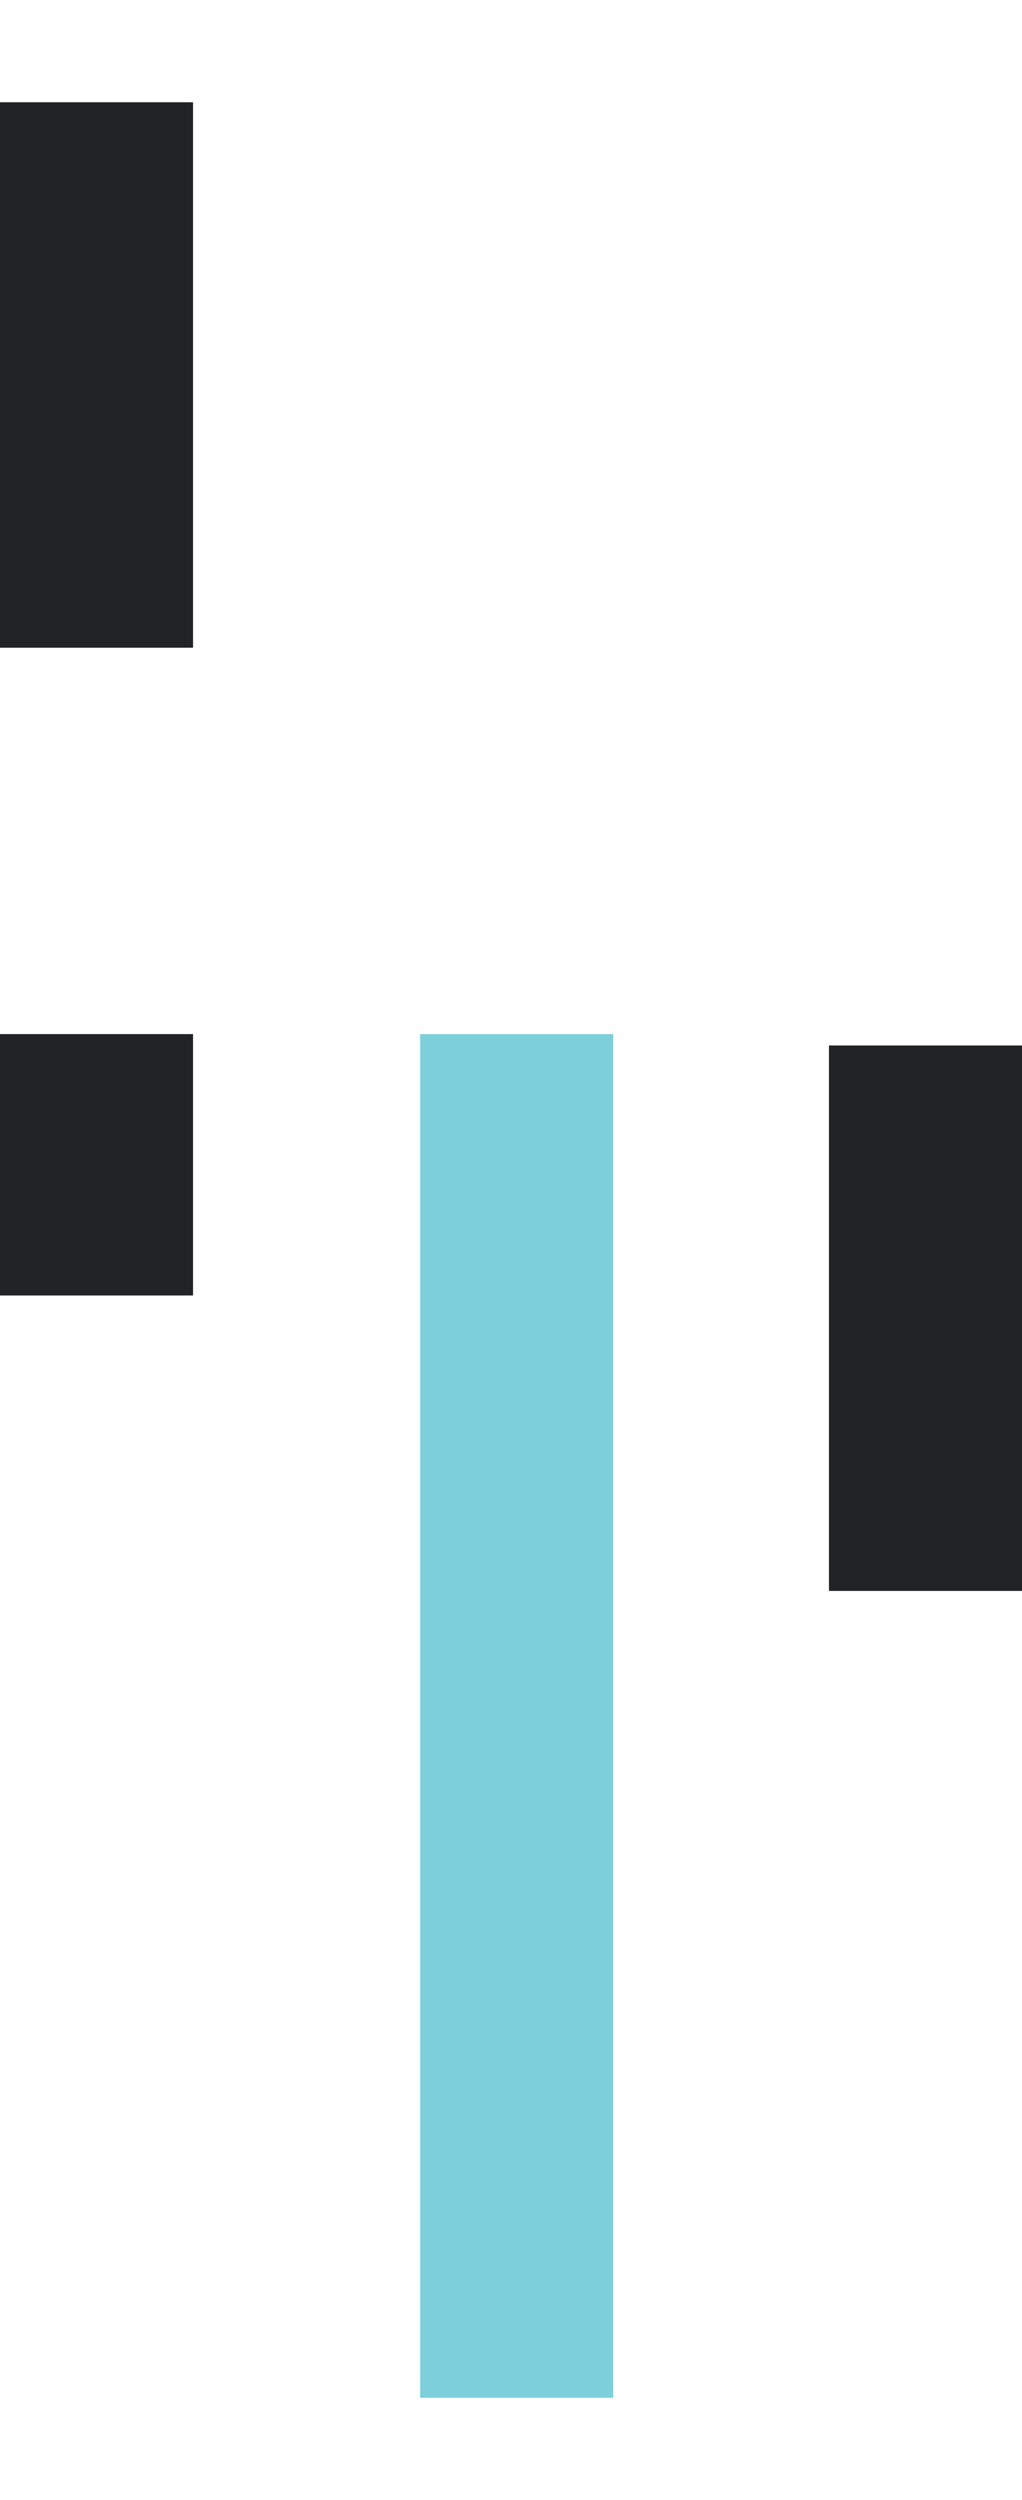 <?xml version="1.0" encoding="utf-8"?>
<!-- Generator: Adobe Illustrator 19.2.1, SVG Export Plug-In . SVG Version: 6.00 Build 0)  -->
<svg version="1.1" id="Layer_1" xmlns="http://www.w3.org/2000/svg" xmlns:xlink="http://www.w3.org/1999/xlink" x="0px" y="0px"
	 viewBox="0 0 9 22" style="enable-background:new 0 0 9 22;" xml:space="preserve">
<style type="text/css">
	.st0{display:none;}
	.st1{display:inline;fill:#39435B;}
	.st2{display:none;fill:#3A445B;}
	.st3{display:inline;fill:#3A445B;}
	.st4{fill:#222324;}
	.st5{fill:#7DCFDA;}
</style>
<g class="st0">
	<path class="st1" d="M28.6,19.7h2.1v-5.8c0-1.7-1.1-2.1-2.4-2.4c-0.1,0-0.2,0-0.3-0.1c-3.1-0.6-3.7-1.2-3.8-1.5
		c-1.4-5.3-5.5-5.3-8.5-5.3h-1.9v14.2h-1.5V0.3h-34v19.4h1.7v0.2c0.3,1.1,1.2,1.8,2.3,1.8s2-0.7,2.3-1.8v-0.2h0.9v0.2
		c0.3,1.1,1.2,1.8,2.3,1.8s2-0.7,2.3-1.8v-0.2h9.2v0.2c0.3,1.1,1.2,1.8,2.3,1.8s2-0.7,2.3-1.8v-0.2h0.9v0.2C5.1,21,6,21.7,7.1,21.7
		s2-0.7,2.3-1.8v-0.2h13.9l0.1,0.2c0.3,1,1.2,1.7,2.3,1.7c1,0,2-0.7,2.3-1.7L28.6,19.7z M-17.6,20.8c-0.8,0-1.5-0.7-1.5-1.5
		s0.7-1.5,1.5-1.5c0.8,0,1.5,0.7,1.5,1.5C-16,20.1-16.7,20.8-17.6,20.8 M-11.9,20.8c-0.8,0-1.5-0.7-1.5-1.5s0.7-1.5,1.5-1.5
		s1.5,0.7,1.5,1.5C-10.4,20.1-11.1,20.8-11.9,20.8 M2,20.8c-0.8,0-1.5-0.7-1.5-1.5s0.7-1.5,1.5-1.5s1.5,0.7,1.5,1.5
		C3.5,20.1,2.9,20.8,2,20.8 M7.8,20.8c-0.8,0-1.5-0.7-1.5-1.5s0.7-1.5,1.5-1.5s1.5,0.7,1.5,1.5C9.3,20.1,8.5,20.8,7.8,20.8
		 M11.3,18.8H10v-0.2c-0.3-1.1-1.2-1.8-2.3-1.8s-2.1,0.7-2.3,1.8v0.2H4.5v-0.2c-0.3-1.1-1.2-1.8-2.3-1.8s-2.1,0.7-2.3,1.8v0.2h-9.2
		v-0.2c-0.2-1.1-1.1-1.8-2.2-1.8s-2.1,0.7-2.3,1.8v0.2h-0.9v-0.2c-0.3-1.1-1.2-1.8-2.3-1.8s-2.1,0.7-2.3,1.8v0.2h-1.5V1.2h32.1
		L11.3,18.8L11.3,18.8z M26.3,20.7c-0.8,0-1.5-0.7-1.5-1.5s0.7-1.5,1.5-1.5s1.5,0.7,1.5,1.5S27.1,20.7,26.3,20.7 M26.3,16.8
		c-1.1,0-2.1,0.8-2.4,1.9v0.2h-9.4V5.6h1c3.1,0,6.4,0,7.6,4.7c0.3,1.2,2.4,1.7,4.5,2.1c0.1,0,0.2,0,0.3,0.1c1.1,0.3,1.6,0.5,1.7,1.3
		v0.3H29c-0.2,0-0.4,0.2-0.4,0.4s0.2,0.4,0.4,0.4h0.7V16H29c-0.2,0-0.4,0.2-0.4,0.4s0.2,0.4,0.4,0.4h0.7v2.1h-1.1v-0.2
		C28.5,17.6,27.5,16.8,26.3,16.8"/>
</g>
<g class="st0">
	<path class="st1" d="M18.6,17.6c-0.5,0-1,0.1-1.5,0.3H17l-0.7-1.3H22c0.4,0,0.8-0.3,0.8-0.8v-0.2c0-1.8-1.3-3.3-3.1-3.6l-3.6-0.5
		v-0.1c-0.1-0.5-0.2-1-0.4-1.5L15,8.7c0-0.1-0.1-0.2-0.3-0.2c-0.1,0-0.3,0-0.4,0c-0.1,0.1-0.2,0.2-0.2,0.3s0,0.3,0,0.4l0.7,1.3
		c0.4,0.7,0.5,1.5,0.3,2.2l-1.3,5.6c-0.5,2.1-2.3,3.5-4.4,3.5H3.6c-1.3,0-2.5-0.9-2.8-2.1v-0.1h1.5c0.3,0,0.5-0.2,0.5-0.5
		s-0.2-0.5-0.5-0.5h-14.7l0.1-0.5c0.9-4.2,4.6-7.2,8.9-7.2h0.5c0.3,0,0.5-0.2,0.5-0.5s-0.2-0.5-0.5-0.5h-0.5c-0.7,0-1.5,0.1-2.2,0.3
		h-0.1V10c0-0.4-0.3-0.7-0.7-0.7c-0.2,0-0.3-0.1-0.5-0.2C-7,9-7.1,8.8-7.1,8.6C-7.1,8.3-6.8,8-6.4,8h11c0.6,0,1,0.4,1,1v1.5
		l-0.1-0.1c-0.5-0.3-1-0.5-1.6-0.5h-4.2c-0.3,0-0.5,0.2-0.5,0.5s0.2,0.5,0.5,0.5h4.2c0.5,0,1,0.2,1.3,0.6s0.4,0.9,0.3,1.4l-1.1,5.5
		c0,0.2,0,0.3,0.1,0.4l0,0C4.6,18.9,4.7,19,4.9,19h4.5c0.9,0,1.6-0.6,1.8-1.4l1-4.3c0.2-1,0.1-2-0.4-2.9L8.4,4h0.5
		c0.5,0,0.8-0.4,0.8-0.8V2c0-0.4-0.2-0.7-0.6-0.8H8.9L10.8,0c0.3-0.2,0.7-0.3,1-0.2c0.4,0.1,0.7,0.3,0.8,0.6C13,1,12.8,1.8,12.2,2.2
		l-0.7,0.5c-0.4,0.2-0.5,0.7-0.3,1.1L12.9,7c0.2,0.2,0.4,0.3,0.6,0.2c0.2-0.1,0.3-0.4,0.2-0.6l-1.5-3.1l0.7-0.4c1-0.7,1.3-2,0.7-3.1
		c-0.3-0.5-0.8-0.9-1.4-1.1s-1.3,0-1.8,0.3L7.9,0.8C7.8,0.9,7.7,1,7.5,1.2l0,0H7v-2.7c0-0.3-0.3-0.6-0.6-0.6H6l0,0
		C5.8-3.3,4.8-4.2,3.6-4.2c-1.3,0-2.4,1.1-2.4,2.4s1.1,2.4,2.4,2.4c1,0,1.8-0.6,2.2-1.4l0.1-0.3v2.3H4.5c-0.8,0-1.4,0.6-1.4,1.4
		S3.7,4,4.5,4h2.8l0,0l3.6,6.8c0.4,0.7,0.5,1.5,0.3,2.2l-1,4.3C10.1,17.7,9.7,18,9.3,18h-4l1.1-5c0-0.2,0.1-0.4,0.1-0.6V8.9
		C6.5,7.8,5.6,7,4.6,7h-11C-7.3,7-8,7.7-8,8.5c0,0.4,0.1,0.9,0.4,1.2c0.2,0.3,0.5,0.4,0.9,0.5h0.1v0.2h-0.1c-1.1,0.4-2.1,1-3,1.7
		c-1.8,1.5-3,3.5-3.5,5.7l-0.2,1c0,0.1-0.4,1.4-0.6,2.3c-0.1,0.3,0,0.7,0.2,0.9c0.2,0.3,0.5,0.4,0.8,0.4l0,0c0.3,0,0.7-0.2,0.9-0.4
		l1.8-2.5h1l-0.1,0.1c-0.4,0.7-0.7,1.5-0.7,2.3c0,2.4,2,4.4,4.3,4.4s4.2-1.8,4.3-4.1l0,0l2-0.8l0,0c0.7,0.8,1.8,1.2,2.8,1.2h5.8
		c2.6,0,4.8-1.8,5.3-4.2l0.4-1.9H15l0,0l0.8,1.7l0,0c-1.2,0.8-1.9,2.2-1.9,3.6c0,2.4,2,4.4,4.4,4.4s4.3-2,4.3-4.4
		C23,19.5,21,17.6,18.6,17.6z M3.6-0.3C2.9-0.3,2.1-1,2.1-1.8s0.7-1.5,1.5-1.5s1.5,0.7,1.5,1.5S4.5-0.3,3.6-0.3z M4.6,3.1
		c-0.3,0-0.5-0.2-0.5-0.5s0.2-0.5,0.5-0.5h4.2v1H4.6z M-12.9,21.4L-12.9,21.4c-0.2,0-0.2,0-0.2,0v-0.1l0.5-1.8h1.2L-12.9,21.4z
		 M-2.2,22.7c-0.4,1.5-1.7,2.6-3.3,2.6c-1.9,0-3.4-1.5-3.4-3.4c0-0.9,0.3-1.8,1-2.4l0,0h3.5l-1.7,0.7c-0.4,0.2-0.8,0.5-1,1
		c-0.2,0.5-0.2,1,0,1.4c0.3,0.7,1,1.2,1.7,1.2c0.2,0,0.4,0,0.7-0.1l2.7-1C-2,22.7-2.2,22.7-2.2,22.7z M-1.9,21.4L-1.9,21.4l-3.4,1.3
		c-0.1,0-0.2,0.1-0.3,0.1s-0.3,0-0.4-0.1c-0.2-0.1-0.4-0.3-0.5-0.5c-0.2-0.5,0-1,0.5-1.2l4-1.5h1.7v0.1c0.1,0.3,0.2,0.7,0.3,1v0.1
		L-1.9,21.4z M15.5,15.6l0.7-2.8c0-0.1,0-0.2,0.1-0.3v-0.1h0.1l3.4,0.5c1.3,0.2,2.3,1.3,2.3,2.6v0.1C22,15.6,15.5,15.6,15.5,15.6z
		 M18.6,25.3c-1.9,0-3.4-1.5-3.4-3.4c0-1.1,0.5-2.1,1.4-2.7l0.1-0.1l0.6,1.3l0,0c-0.4,0.4-0.6,0.9-0.6,1.5c0,1.1,0.9,2,2,2
		s2-0.9,2-2c0-1.3-1.2-2.3-2.5-2h-0.1l-0.6-1.3h0.1c0.3-0.1,0.7-0.2,1.1-0.2c1.9,0,3.4,1.5,3.4,3.4S20.5,25.3,18.6,25.3z M19,21.7
		l-0.4-0.9h0.1c0.6,0,1,0.5,1,1.1S19.2,23,18.6,23s-1.1-0.5-1.1-1.1c0-0.2,0-0.3,0.1-0.5l0.1-0.1l0.4,0.8c0.1,0.2,0.2,0.3,0.4,0.3
		c0.1,0,0.1,0,0.2,0C19,22.2,19.1,21.9,19,21.7z"/>
</g>
<path class="st2" d="M23.1,17.2c-0.7-1.5-1.9-2.7-3.5-3.3c-1.3-0.5-2.8-0.7-4.2-0.5l0,0v-0.1L14.8,12v-1.8h0.1
	c0.3,0.1,0.6,0.2,1,0.2h2c0.7,0,1.2-0.5,1.2-1.2V6c0-0.7-0.5-1.2-1.2-1.2h-2c-0.3,0-0.6,0-1,0.2h-0.1V3c0-0.3-0.1-0.6-0.2-0.8
	c-0.2-0.5-0.7-0.8-1.2-1l0,0l0,0l-0.9-2l0,0C12.8-1,13-1.3,13-1.7v-1c0-0.6-0.4-1-1.1-1.1L9.1-4.3c-0.3,0-0.6,0-0.8,0.2
	C8-3.9,7.9-3.5,7.9-3.2v1.5c0,0.6,0.5,1.1,1.1,1.1h2.5l0.8,1.8h-0.1H9.4c-1,0-1.6,0.7-1.6,1.5s0.5,1.6,1.5,1.6l2.3,0.1v2l-0.1,0.1
	c-0.4-0.3-1-0.6-1.7-0.8C7.1,5,3.2,5.5,1.8,7.4l0,0h-4.4c-0.3,0-0.5,0.2-0.5,0.5s0.2,0.5,0.5,0.5h4.2v3.1h-13.7
	c-0.8,0-1.3-0.4-1.3-1V8.1c0-0.3,0.1-0.5,0.2-0.7c0.2-0.2,0.5-0.3,0.8-0.2h1c0.2,0,0.5,0.2,0.8,0.5c0.3,0.3,0.8,0.7,1.4,0.8v0.1V8.5
	h4c0.3,0,0.5-0.2,0.5-0.5s-0.2-0.5-0.5-0.5H-9c-0.3,0-0.5-0.2-0.8-0.5c-0.4-0.3-0.8-0.8-1.4-0.8h-1c-0.6,0-1.2,0.1-1.6,0.5
	c-0.2,0.2-0.5,0.7-0.5,1.4v2.4c0,1.2,0.9,2,2.2,2h3.9l-0.2,0.9h-0.1c-2.4,0-5.2,1.2-5.9,3.7c-0.2,0.9-0.2,1.5,0.1,1.9
	c0.1,0.1,0.2,0.2,0.4,0.3l0,0v0.1c-0.1,0.4-0.1,0.8-0.1,1.1c0,3.2,2.6,5.8,5.8,5.8c2.7,0,5.1-1.9,5.7-4.5v-0.1h2.6
	c0.3,0,0.5-0.2,0.5-0.5s-0.2-0.5-0.5-0.5h-6.6v-0.1c0.1-0.2,0.1-0.3,0.1-0.5l0.2-0.8h9.7c0.8,0,1.2-0.2,1.7-0.9l4.4-6h2l-0.1,0.1
	L6,19.6l0,0c-0.6,1-1.3,1-1.5,1H2.3c-0.3,0-0.5,0.2-0.5,0.5s0.2,0.5,0.5,0.5h2.2c0.9,0,1.7-0.5,2.3-1.4l5.3-6.7l0.5,1h-0.1
	c-1,0.7-1.7,1.6-2.1,2.6c-0.3,0.8-0.3,1.5,0,1.9c0.1,0.2,0.3,0.3,0.5,0.4H11l0,0c0,0.3,0,0.5,0,0.8c0,3.2,2.6,5.8,5.8,5.8
	s5.8-2.6,5.8-5.8c0-0.3,0-0.5,0-0.8v-0.1h0.1c0.3-0.1,0.5-0.3,0.6-0.5C23.6,18.5,23.3,17.6,23.1,17.2z M14.8,6.3L14.8,6.3
	c0.3-0.2,0.7-0.3,1-0.3h2C17.9,6,18,6.1,18,6.2v3.2c0,0.1-0.1,0.2-0.2,0.2h-2c-0.4,0-0.7-0.1-1-0.3l0,0V6.3z M12-1.6
	c0,0.1-0.1,0.2-0.2,0.2H9c-0.1,0-0.2-0.1-0.2-0.2v-1.5c0-0.1,0-0.1,0-0.2l0,0l2.8,0.5c0.1,0,0.3,0.1,0.3,0.2v1
	C11.9-1.6,12-1.6,12-1.6z M-13.2,18.4L-13.2,18.4c-0.2,0-0.2,0-0.2,0c-0.1-0.1-0.1-0.4,0-1c0.4-1.6,2.4-2.8,4.7-2.9h0.1l-0.9,4h-3.7
	C-13.2,18.4-13.2,18.4-13.2,18.4z M-5.2,21.7L-5.2,21.7h1.7v0.1c-0.6,2.1-2.5,3.5-4.7,3.5c-2.7,0-4.8-2.2-4.8-4.8c0-0.3,0-0.7,0.1-1
	v-0.1h1.8v0.1c-0.1,0.3-0.2,0.7-0.2,1c0,1.7,1.4,3.2,3.1,3.2C-6.9,23.6-5.7,22.8-5.2,21.7z M-6.2,21.6l-0.1,0.1
	c-0.4,0.5-1,0.9-1.7,0.9c-1.2,0-2.2-1-2.2-2.2c0-0.4,0.1-0.7,0.3-1.1l0,0h0.4v0.1h-0.1h0.1c-0.2,1.2,0.5,2,1.3,2.1h0.1H-8L-6.2,21.6
	z M-6,14.3l-1.3,5.6h-0.1h0.1c-0.1,0.6-0.5,0.7-0.8,0.7h-0.1c-0.2,0-0.7-0.2-0.5-1l1.5-7.2h1.7L-6,14.3L-6,14.3L-6,14.3z M-2.9,18.4
	h-3l0.7-3.3l0.1,0.1c0.9,0.5,1.5,1.3,1.9,2.2C-3.1,17.6-3,18-2.9,18.4L-2.9,18.4z M-2.7,16.2c-0.5-0.9-1.3-1.6-2.2-2l0,0l0.4-1.7H1
	L-2.7,16.2L-2.7,16.2z M4.4,17.9c-0.3,0.4-0.4,0.4-0.9,0.4H2.8v-0.1c0-0.1,0-0.2,0-0.3c0-0.3,0.1-0.5,0.3-0.7s0.5-0.3,0.8-0.3
	c0.4,0,0.8,0.2,1,0.5l0,0L4.4,17.9z M7.8,13.5H4.3c-0.3,0-0.5,0.2-0.5,0.5s0.2,0.5,0.5,0.5h2.8l-1.6,2.2l-0.1-0.1
	C5,16.2,4.5,16,3.9,16s-1.1,0.2-1.5,0.6S1.7,17.4,1.7,18c0,0.1,0,0.3,0,0.4v0.1H-2v-0.1c0-0.4-0.1-0.7-0.2-1l0,0l4.4-4.8h6.1
	L7.8,13.5z M11.6,11.5H2.5V8.1l0,0c1.1-1.6,4.6-2,7-1.4c0.6,0.2,2.1,0.7,2.1,1.7V11.5z M12.3,3.6L9.5,3.4C9,3.4,8.9,3.1,8.9,2.8
	c0-0.1,0.1-0.5,0.6-0.5h3.7c0.3,0,0.5,0.2,0.7,0.4l0,0c0,0.1,0.1,0.2,0.1,0.4v9.1c0,0.1,0,0.1,0,0.2l0.8,1.7l0,0l2.6,5.5
	c0.2,0.4,0,0.7-0.2,0.7c-0.1,0-0.2,0.1-0.3,0.1c-0.2,0-0.3-0.1-0.4-0.2l-3.8-7.7V4.1C12.6,3.8,12.5,3.6,12.3,3.6z M18.3,19.8v-0.1
	h0.5v0.1c0.1,0.2,0.1,0.5,0.1,0.7c0,1.2-1,2.2-2.2,2.2s-2.2-1-2.2-2.2c0-0.2,0-0.5,0.1-0.7v-0.1H15l0.5,1.1c0.2,0.5,0.7,0.8,1.3,0.8
	c0.3,0,0.5-0.1,0.7-0.2C18,21.2,18.5,20.6,18.3,19.8z M11.3,18.6c0,0-0.1-0.1-0.1-0.3c0-0.2,0-0.4,0.2-0.7c0.3-0.8,0.8-1.5,1.6-2.1
	h0.1v0.1l1.5,3.2h-2.9C11.5,18.7,11.3,18.7,11.3,18.6z M16.8,25.3c-2.7,0-4.8-2.2-4.8-4.8c0-0.2,0-0.5,0.1-0.7v-0.1h1.7v0.1
	c0,0.2-0.1,0.4-0.1,0.6c0,1.7,1.4,3.2,3.1,3.2s3.2-1.4,3.2-3.2c0-0.2,0-0.4-0.1-0.6v-0.1h1.7v0.1c0,0.2,0,0.5,0,0.7
	C21.6,23.1,19.5,25.3,16.8,25.3z M22.5,18.6c-0.1,0.1-0.3,0.1-0.5,0.1h-4l0,0l-2-4.3h0.1c2.1-0.2,5.1,0.5,6.3,3.3
	C22.5,18,22.5,18.4,22.5,18.6z"/>
<g class="st0">
	<path class="st3" d="M18.5,26.1c2.4,0,4.3-1.9,4.3-4.3v-0.5h0.9c0.2,0,0.3-0.1,0.3-0.2c0.1-0.1,0.1-0.2,0.1-0.3l0,0
		c-0.4-2.6-2.4-4.5-5-4.8h-0.2v-0.2c1-5.5-0.2-11.5-3.2-15.7l-0.1-0.2l0.2-0.1c1.6-0.5,2.6-1.9,2.6-3.5c0-0.3-0.2-0.4-0.4-0.4H-9
		c-2.8,0-5.1,2.3-5.1,5.1v16.9V18c-0.8,0.8-1.3,1.9-1.5,3l0,0c0,0.1,0,0.2,0.1,0.3c0.1,0.1,0.2,0.2,0.4,0.2h1v0.2
		c-0.1,1.2,0.3,2.4,1.2,3.3c0.8,0.9,1.9,1.4,3.1,1.4s2.3-0.5,3.1-1.4s1.2-2.1,1.2-3.3v-0.2H14V22C14.3,24.2,16.3,26.1,18.5,26.1
		 M22,21.7c0,2-1.5,3.5-3.4,3.5c-1,0-1.9-0.4-2.6-1.1s-1-1.7-0.9-2.6v-0.2h0.2c0.2,0,0.2,0,0.3,0c0.2,0,1,0,6.1-0.1h0.2L22,21.7
		C21.9,21.7,22,21.7,22,21.7z M19,16.8h0.2c1.9,0.2,3.5,1.5,4.1,3.3l0.1,0.2h-5.5L18,20C18.3,19,18.7,17.9,19,16.8L19,16.8z
		 M18.5,10L18.5,10v0.2h-4.7V-0.2h1l0.1,0.1C16.8,2.5,18.3,6.2,18.5,10 M-13,0.9c0-2.3,1.9-4.2,4.2-4.2h26.4l-0.1,0.2
		C17.3-1.9,16.1-1,14.8-1H-2.7c-1,0-1.9,0.9-1.9,1.9v9.4H-13C-13,10.3-13,0.9-13,0.9z M4.8,11v-0.2H4.5V9.5H9V11H4.8z M7.8,17.8H4.5
		v-5.9h3.2v5.9H7.8z M8.6,11.9h0.2c0.6,0,1-0.4,1-1V9.7c0-0.6-0.4-1-1-1H4.4v-8.8h8.4v17.9H8.5L8.6,11.9L8.6,11.9z M3.6-0.2v17.9
		h-4.1l0,0l-1.1-6c-0.2-0.8-1-1.5-2-1.5h-0.2V0.9c0-0.5,0.5-1,1-1L3.6-0.2L3.6-0.2z M-7.1,24.1c-0.7,0.7-1.6,1.1-2.5,1.1
		c-1,0-1.9-0.4-2.5-1.1c-0.7-0.7-1-1.7-0.9-2.7v-0.2h6.8v0.2C-6.1,22.4-6.4,23.4-7.1,24.1 M-14.4,20.4l0.1-0.2
		c0.7-2,2.6-3.4,4.7-3.4s4,1.4,4.7,3.4l0.1,0.2H-14.4z M-2.2,20.4L-2.2,20.4c-0.6,0-1,0-1.3,0H-4v-0.1c-0.7-2.6-3-4.4-5.6-4.4
		c-1.1,0-2.2,0.3-3.1,0.9L-13,17v-5.9h0.3V11h0.1v0.1h9c0.6,0,1,0.4,1.1,0.9l1.2,6.4c0,0.2,0.2,0.3,0.4,0.3h14.2
		c0.3,0,0.4-0.2,0.4-0.4v-7.2h4.8v0.2c0.1,3.1-0.5,6.3-1.8,9l-0.1,0.1h-0.1C5.1,20.4,0,20.4-2.2,20.4"/>
</g>
<g class="st0">
	<path class="st1" d="M25,21.4v-2.1c0-0.3-0.2-0.5-0.5-0.5S24,19,24,19.3v2.1c0,0.3-0.2,0.5-0.5,0.5h-0.9v-0.1
		c-0.4-1.9-2-3.2-3.9-3.2h-4.9c-0.3,0-0.5-0.2-0.5-0.5V8.9c0-0.3,0.2-0.5,0.5-0.5h2.1v4c0,1.2,0.9,2.1,2.1,2.1h6v2
		c0,0.3,0.2,0.5,0.5,0.5c0.3,0,0.5-0.2,0.5-0.5v-4.1c0-2.7-2.2-4.9-4.9-4.9h-6.3c-0.8,0-1.5,0.7-1.5,1.5v6.8h-2v-1.3
		c0-0.9-0.4-1.7-1.1-2.2l-0.1-0.1l0.4-0.5c0.4-0.5,0.5-1.1,0.4-1.7l-1-4.1C8.7,4.9,8.1,4,7.3,3.4l-8.4-6.7c-0.8-0.6-1.8-1-2.9-1
		h-4.2c-0.6,0-1.2,0.3-1.6,0.8l-3.3,4.2c-0.4,0.5-0.5,1.1-0.4,1.7l1,4.1c0.2,1,0.8,1.9,1.6,2.5l3.3,2.6l-2.1,4.2h-1.2
		c-1.3,0-2.4,0.7-3,1.9l-2,4.2c-0.1,0.2-0.1,0.5,0,0.7s0.4,0.3,0.6,0.3h2.8V23c0,0.1,0,0.1,0,0.2c0,1.7,1.4,3.1,3.1,3.1
		s3.1-1.4,3.1-3.1c0-0.1,0-0.1,0-0.2v-0.1h1V23c0,0.1,0,0.1,0,0.2c0,1.7,1.4,3.1,3.1,3.1s3.1-1.4,3.1-3.1c0-0.1,0-0.1,0-0.2v-0.1h5
		V23C6,23.6,6.4,24,7,24h2.5c0.6,0,1.1-0.4,1.1-1v-0.1h4.1V23c0,0.1,0,0.1,0,0.2c0,1.7,1.4,3.1,3.1,3.1s3.1-1.4,3.1-3.1
		c0-0.1,0-0.1,0-0.2v-0.1h2.4C24.3,22.9,25,22.2,25,21.4 M16.8,8.4h3.3c2.2,0,4,1.8,4,4v1.2H18c-0.6,0-1.2-0.5-1.2-1.2
		C16.8,12.4,16.8,8.4,16.8,8.4z M9.3,14.5v1.2h-3L8.5,13l0.1,0.1C9,13.4,9.3,14,9.3,14.5 M-11.4,7l-0.1-0.2
		c-0.1-0.2-0.1-0.4-0.2-0.5l-1-4.1c-0.1-0.3,0-0.7,0.2-0.9l3.3-4.2C-9-3.2-8.7-3.3-8.3-3.3h4.2c0.2,0,0.4,0,0.6,0h0.2L-11.4,7z
		 M-10.4,8.3c-0.1-0.1-0.3-0.2-0.4-0.4l-0.1-0.1l0.1-0.1L-2.4-3l0.1,0.1C-2.1-2.8-2-2.7-1.8-2.6l8.5,6.7C6.8,4.2,7,4.3,7.1,4.5
		l0.1,0.1L5.8,6.4C5.6,6.6,5.7,6.9,5.9,7.1S6.5,7.2,6.7,7L8,5.4l0.1,0.2C8.2,5.8,8.2,6,8.3,6.1l1,4.1c0.1,0.3,0,0.7-0.2,0.9
		l-3.3,4.2c-0.2,0.3-0.5,0.4-0.9,0.4H0.7c-0.2,0-0.4,0-0.6,0h-0.2L5,9.2C5.1,9.1,5.1,9,5.1,8.9S5,8.7,4.9,8.6
		C4.7,8.4,4.4,8.5,4.2,8.7l-5.3,6.7l-0.1-0.1c-0.3-0.1-0.4-0.2-0.6-0.3L-10.4,8.3z M-7,12.2l4.6,3.6h-6.4L-7,12.2z M-9.4,25.4
		c-1.2,0-2.2-1-2.2-2.2s1-2.2,2.2-2.2s2.2,1,2.2,2.2S-8.2,25.4-9.4,25.4 M-2.2,25.4c-1.2,0-2.2-1-2.2-2.2s1-2.2,2.2-2.2S0,22,0,23.2
		S-1,25.4-2.2,25.4 M0.8,21.9L0.8,21.9C0.1,20.7-1,20-2.1,20c-1.2,0-2.3,0.7-2.8,1.8v0.1h-1.5v-0.1C-6.9,20.7-8,20-9.2,20
		s-2.3,0.7-2.8,1.8v0.1h-0.7l1.5-3.1c0.1-0.2,0.2-0.3,0.4-0.3h10.5c0.2,0,0.3,0.1,0.4,0.2l1.5,3.1L0.8,21.9L0.8,21.9z M2.8,21.9
		c-0.1,0-0.2-0.1-0.3-0.2l-1.7-3.3c-0.3-0.5-0.8-0.8-1.3-0.8H-11c-0.5,0-1,0.3-1.3,0.8l-1.6,3.3c0,0.1-0.1,0.2-0.3,0.2h-0.7H-15
		l1.9-3.9c0.4-0.8,1.2-1.3,2.1-1.3h10.5c0.9,0,1.7,0.5,2.1,1.3l2,3.9H2.8z M9.8,22.9c0,0.1-0.1,0.2-0.2,0.2H7.1
		c-0.1,0-0.2-0.1-0.2-0.2V21c0-0.3-0.2-0.5-0.5-0.5S5.9,20.7,5.9,21v1H4.6v-0.1L3,18.6h6.8C9.8,18.6,9.8,22.9,9.8,22.9z M2.5,17.7
		L2.5,17.7C2.3,17.4,2.2,17.2,2,17l-0.2-0.2h10.4v1L2.5,17.7L2.5,17.7z M18,25.4c-1.2,0-2.2-1-2.2-2.2s1-2.2,2.2-2.2s2.2,1,2.2,2.2
		S19.3,25.4,18,25.4 M21,21.9L21,21.9c-0.6-1.2-1.7-1.9-2.9-1.9s-2.3,0.7-2.8,1.8v0.1h-4.4v-3.3h1.6v0.1c0.2,0.5,0.8,0.9,1.3,0.9
		h4.9c1.4,0,2.6,0.9,2.9,2.2V22H21V21.9z"/>
</g>
<g>
	<rect x="0" y="9.1" class="st4" width="1.7" height="2.3"/>
	<rect x="3.7" y="9.1" class="st5" width="1.7" height="12"/>
	<rect x="0" y="0.9" class="st4" width="1.7" height="4.8"/>
	<rect x="7.3" y="9.2" class="st4" width="1.7" height="4.8"/>
</g>
</svg>
